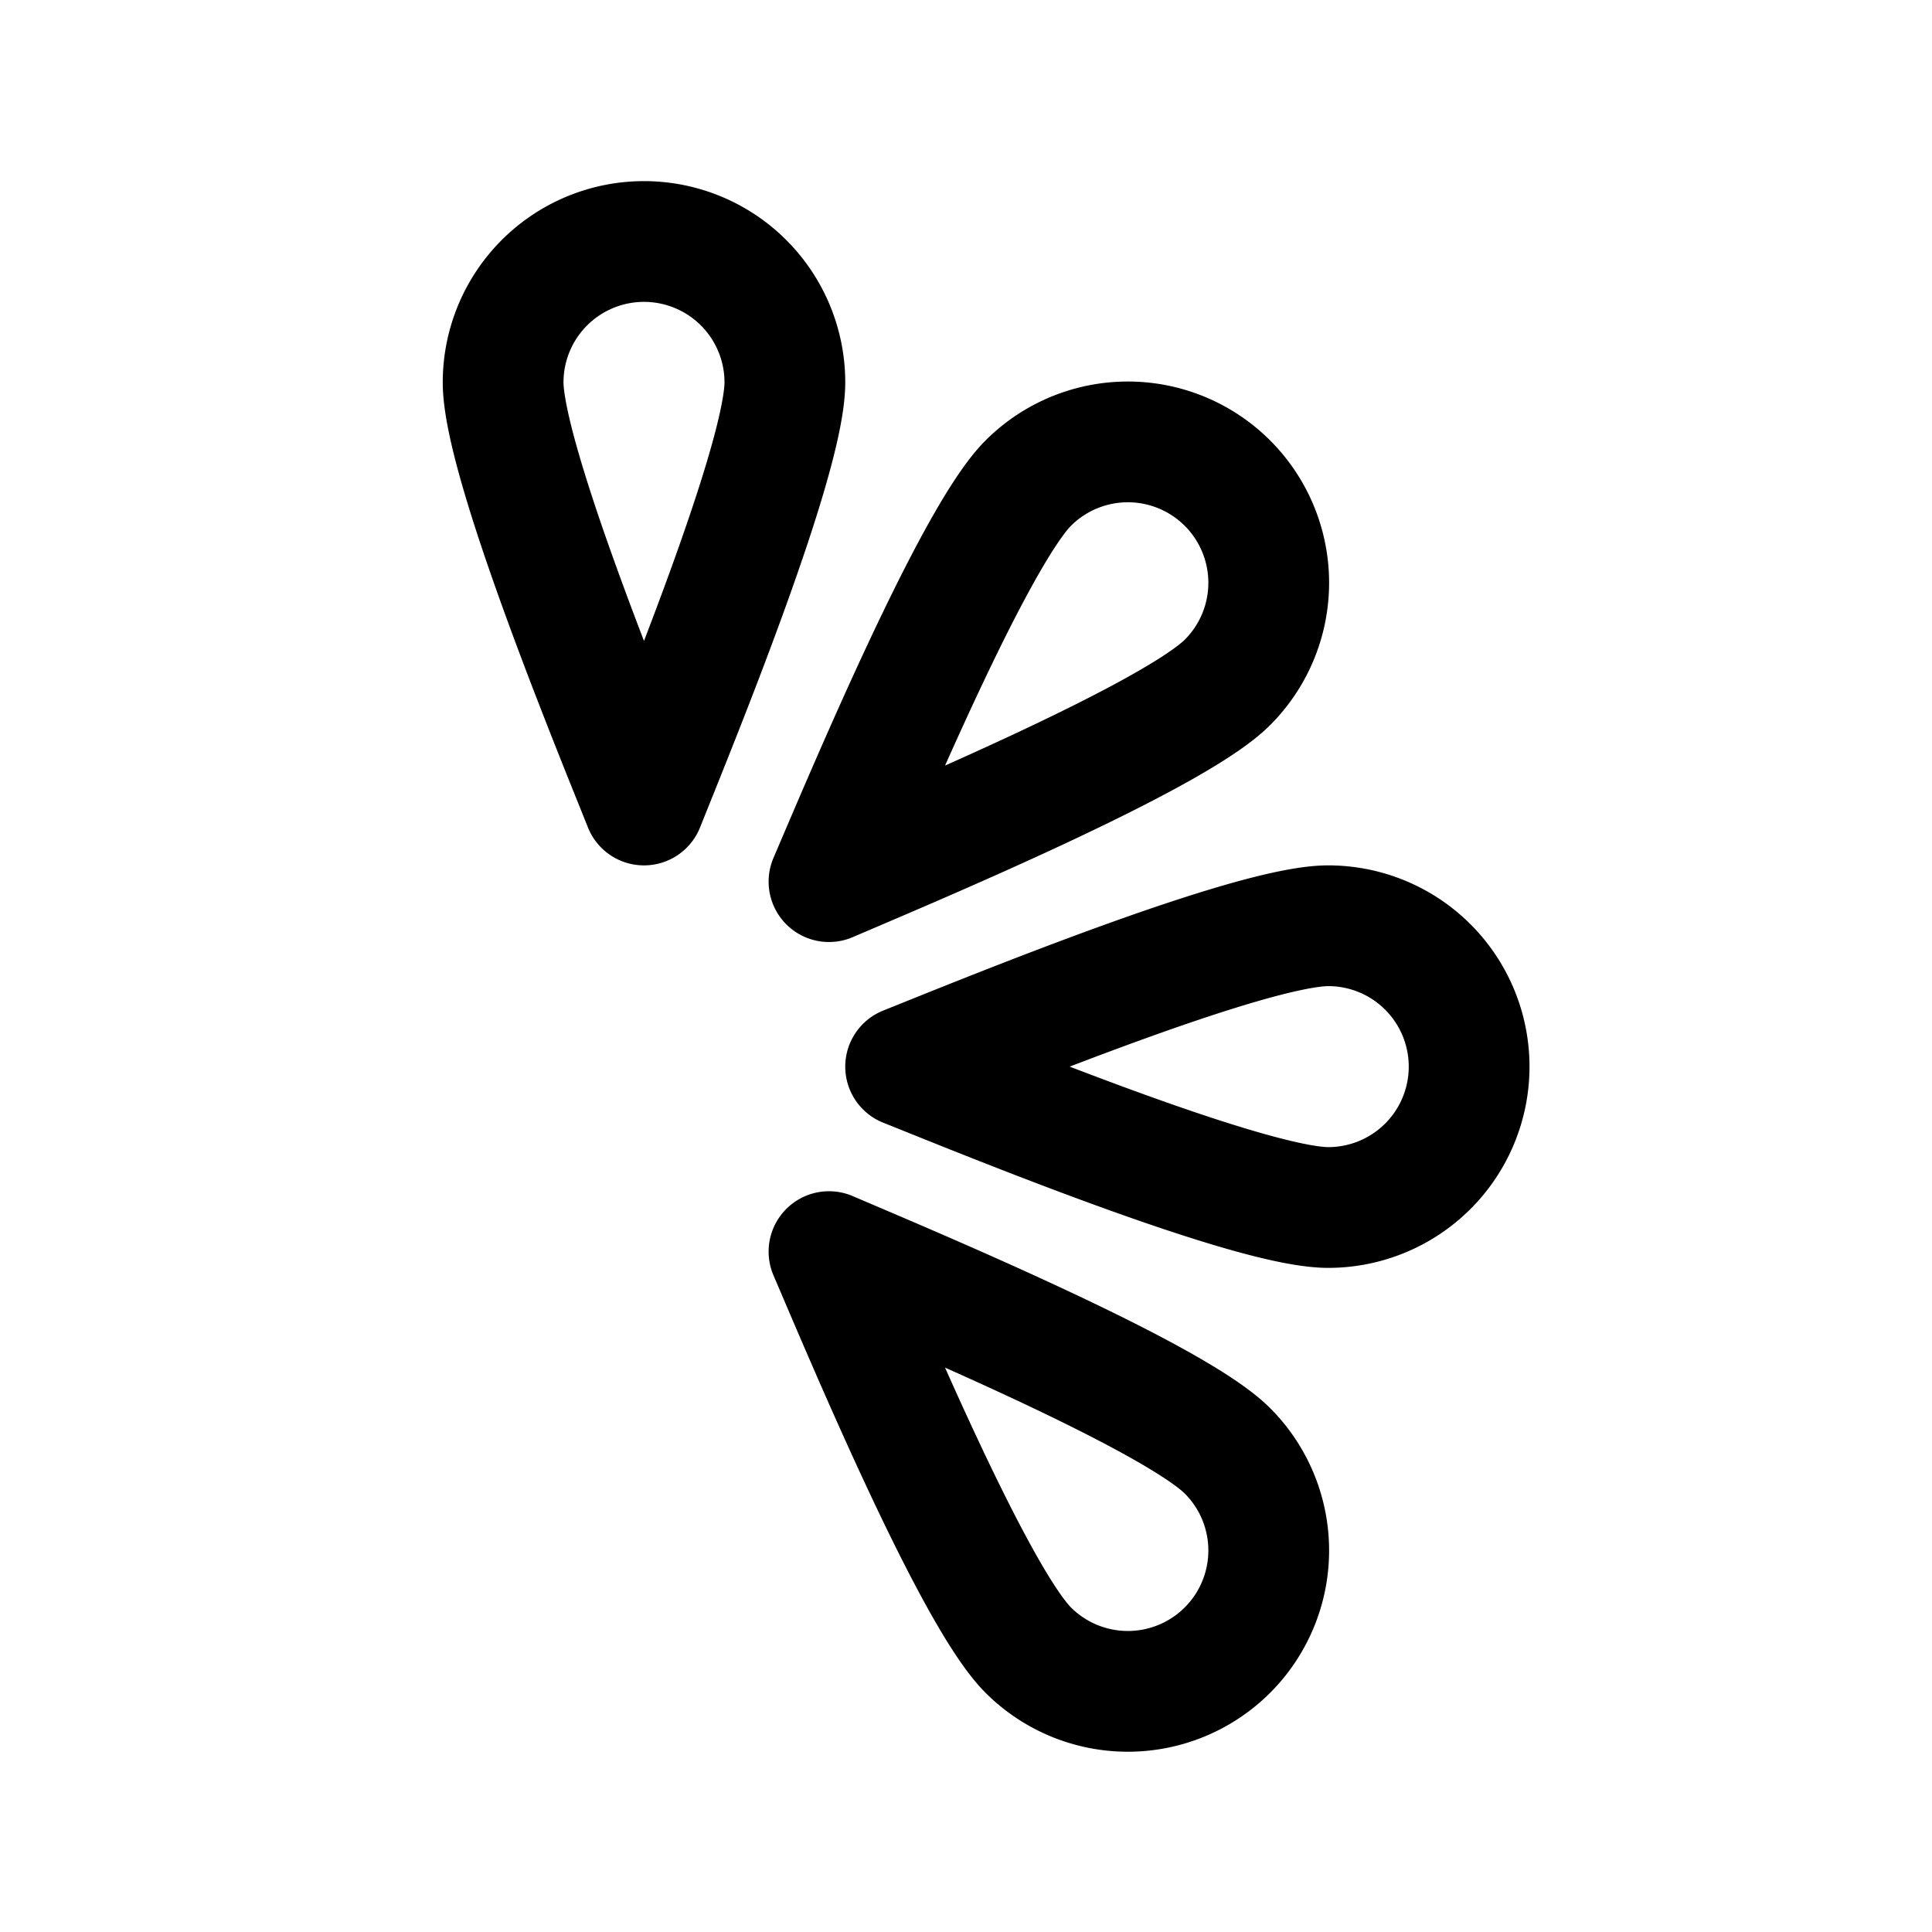 <svg xmlns="http://www.w3.org/2000/svg" width="24" height="24" fill="none" viewBox="0 0 24 24">
    <path stroke="currentColor" stroke-linejoin="round" stroke-width="1.5" d="M9.75 4.75C9.75 5.716 8.4 9 8 10c-.4-1-1.75-4.283-1.75-5.25a1.75 1.75 0 1 1 3.5 0ZM15.248 8.477c-.683.683-3.96 2.05-4.95 2.475.425-.99 1.792-4.266 2.475-4.95a1.75 1.75 0 1 1 2.475 2.475ZM16.5 15c-.966 0-4.25-1.35-5.25-1.75 1-.4 4.284-1.75 5.25-1.75a1.75 1.75 0 1 1 0 3.5ZM12.773 20.498c-.683-.684-2.05-3.96-2.475-4.95.99.424 4.267 1.791 4.95 2.475a1.75 1.75 0 0 1-2.475 2.475Z"/>
</svg>